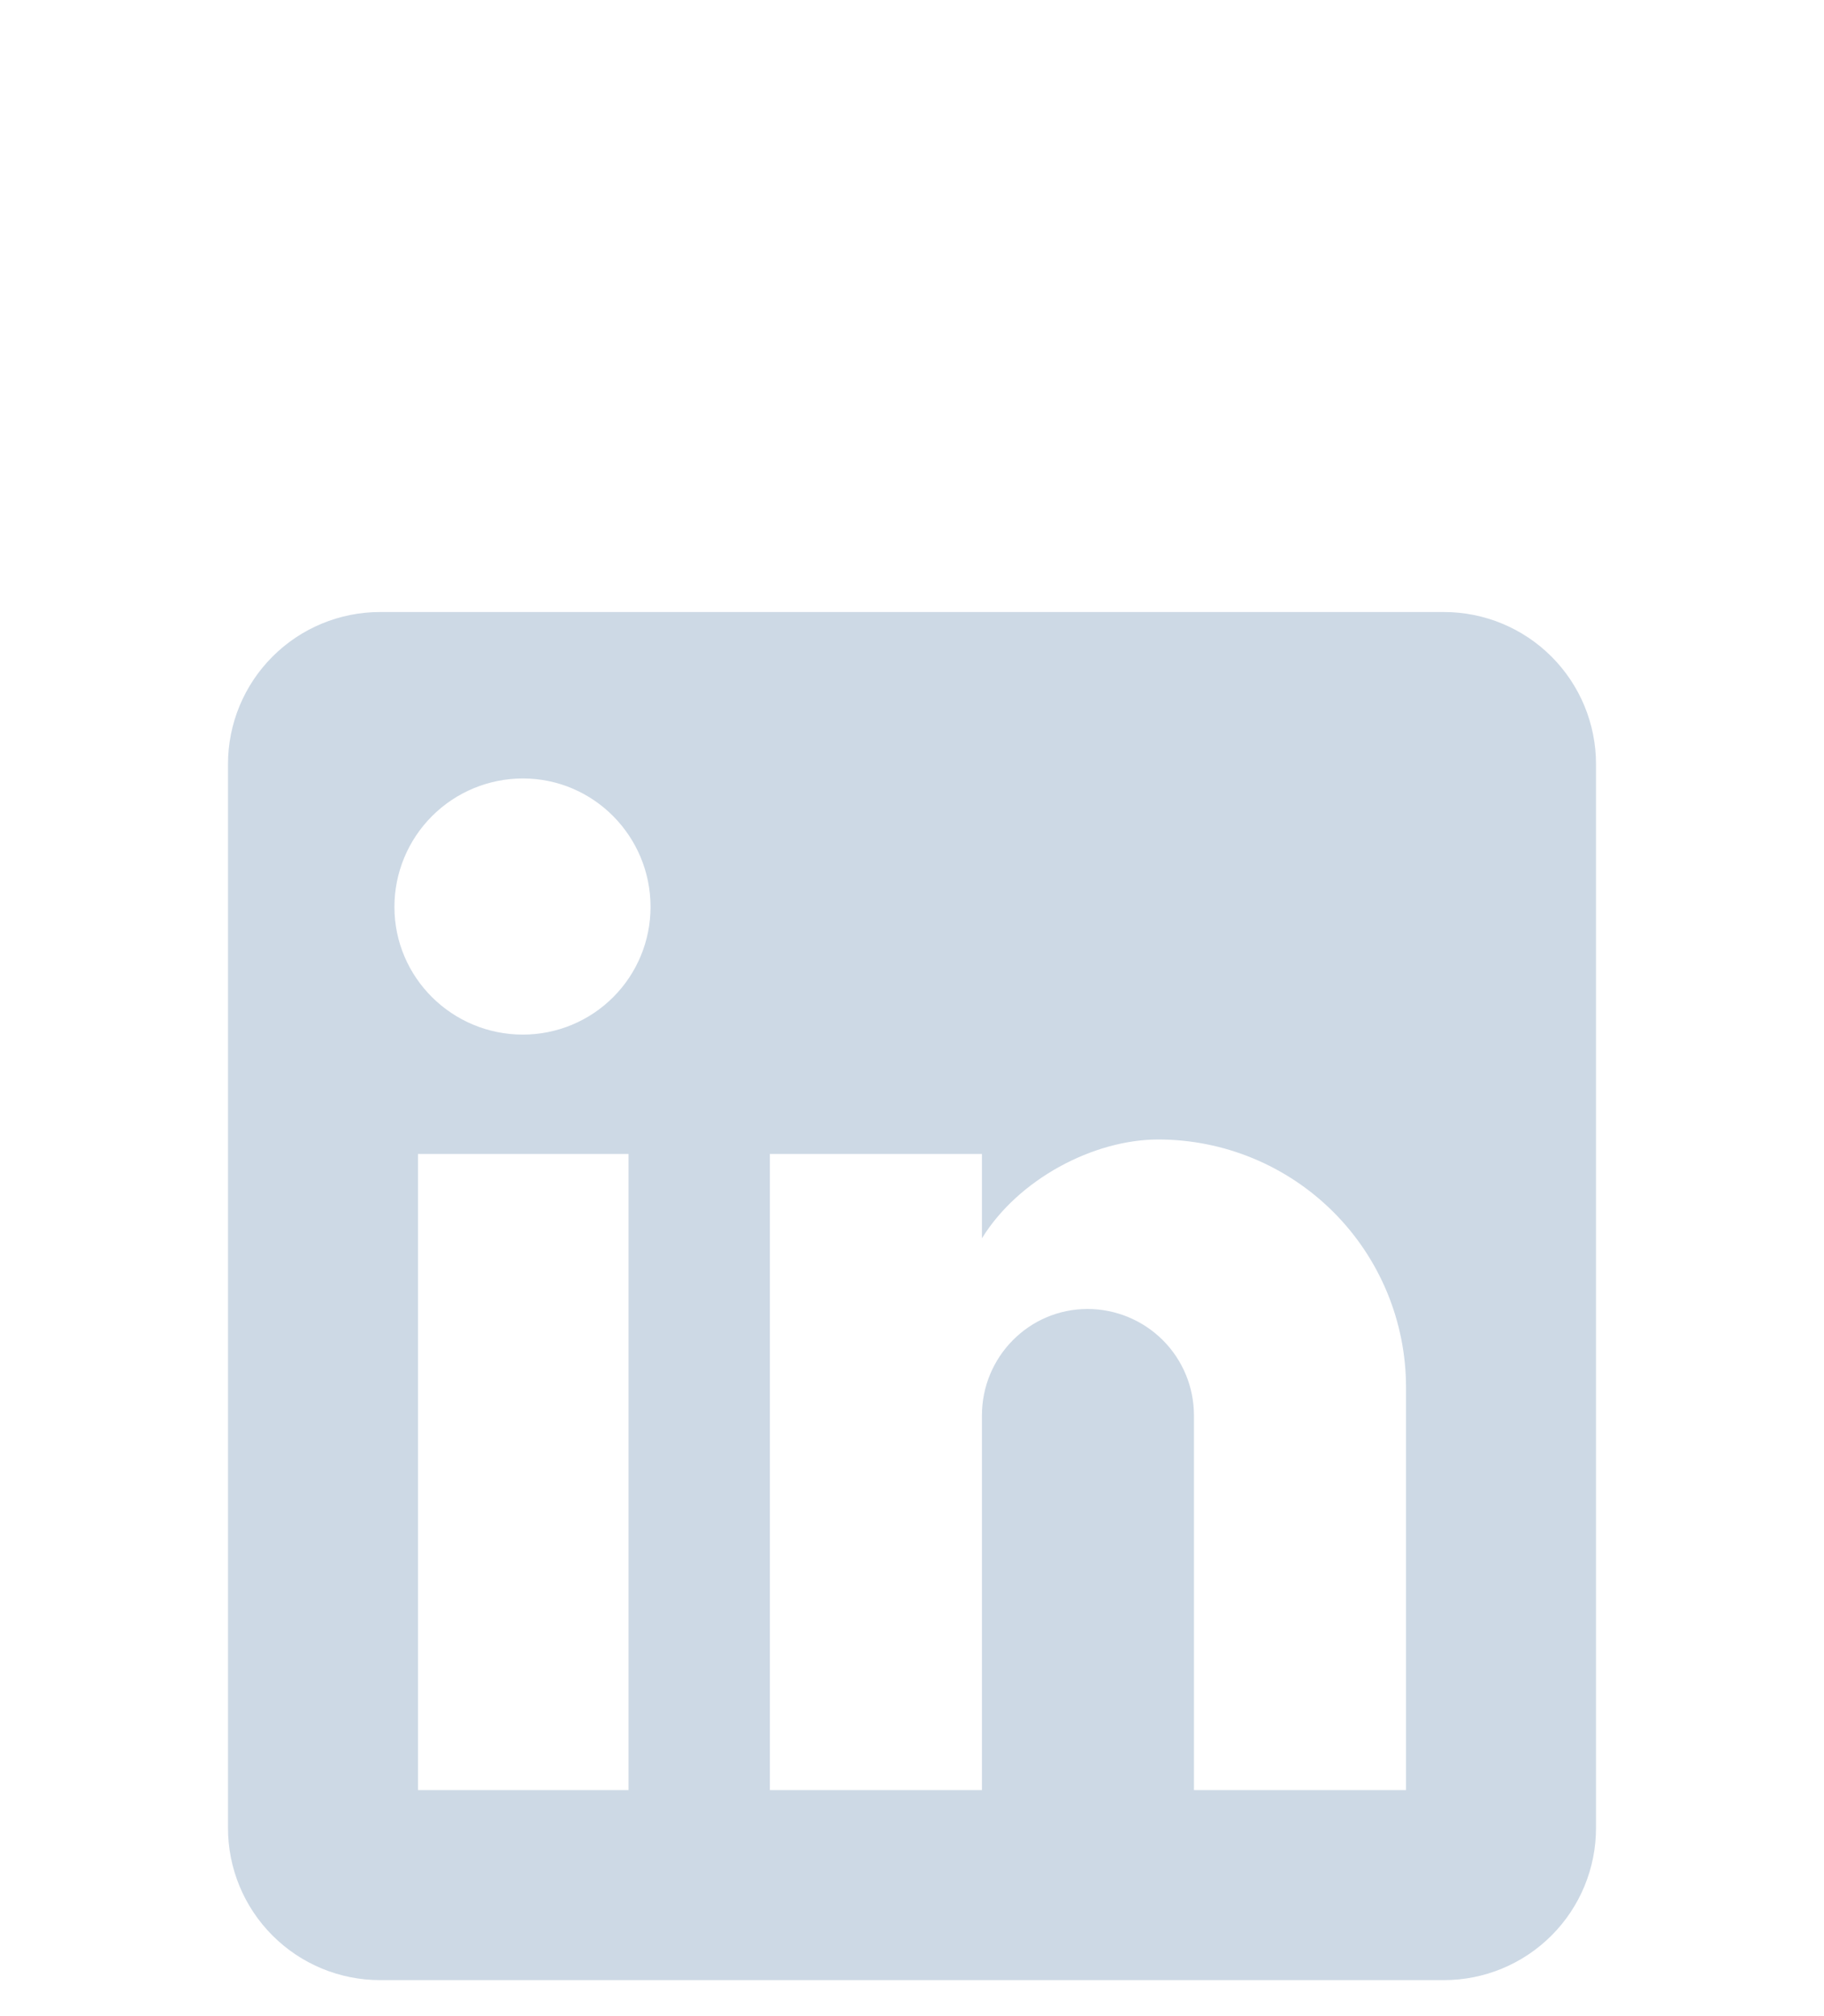 <svg width="38" height="42" viewBox="0 0 38 42" fill="none" xmlns="http://www.w3.org/2000/svg">
<g clip-path="url(#clip0_10_36)" filter="url(#filter0_d_10_36)">
<g filter="url(#filter1_d_10_36)">
<path d="M30.083 4.75C30.923 4.75 31.729 5.084 32.322 5.678C32.916 6.271 33.25 7.077 33.25 7.917V30.083C33.25 30.923 32.916 31.729 32.322 32.322C31.729 32.916 30.923 33.25 30.083 33.25H7.917C7.077 33.25 6.271 32.916 5.678 32.322C5.084 31.729 4.75 30.923 4.75 30.083V7.917C4.75 7.077 5.084 6.271 5.678 5.678C6.271 5.084 7.077 4.75 7.917 4.75H30.083ZM29.292 29.292V20.9C29.292 19.531 28.748 18.218 27.78 17.25C26.812 16.282 25.499 15.738 24.13 15.738C22.784 15.738 21.217 16.562 20.457 17.797V16.039H16.039V29.292H20.457V21.486C20.457 20.267 21.438 19.269 22.657 19.269C23.245 19.269 23.809 19.503 24.225 19.918C24.641 20.334 24.874 20.898 24.874 21.486V29.292H29.292ZM10.893 13.553C11.599 13.553 12.275 13.273 12.774 12.774C13.273 12.275 13.553 11.599 13.553 10.893C13.553 9.421 12.366 8.217 10.893 8.217C10.184 8.217 9.503 8.499 9.001 9.001C8.499 9.503 8.217 10.184 8.217 10.893C8.217 12.366 9.421 13.553 10.893 13.553ZM13.094 29.292V16.039H8.708V29.292H13.094Z" fill="#CDD9E5"/>
</g>
</g>
<defs>
<filter id="filter0_d_10_36" x="-4" y="0" width="46" height="46" filterUnits="userSpaceOnUse" color-interpolation-filters="sRGB">
<feFlood flood-opacity="0" result="BackgroundImageFix"/>
<feColorMatrix in="SourceAlpha" type="matrix" values="0 0 0 0 0 0 0 0 0 0 0 0 0 0 0 0 0 0 127 0" result="hardAlpha"/>
<feOffset dy="4"/>
<feGaussianBlur stdDeviation="2"/>
<feComposite in2="hardAlpha" operator="out"/>
<feColorMatrix type="matrix" values="0 0 0 0 0 0 0 0 0 0 0 0 0 0 0 0 0 0 0.25 0"/>
<feBlend mode="normal" in2="BackgroundImageFix" result="effect1_dropShadow_10_36"/>
<feBlend mode="normal" in="SourceGraphic" in2="effect1_dropShadow_10_36" result="shape"/>
</filter>
<filter id="filter1_d_10_36" x="0.75" y="4.75" width="36.5" height="36.5" filterUnits="userSpaceOnUse" color-interpolation-filters="sRGB">
<feFlood flood-opacity="0" result="BackgroundImageFix"/>
<feColorMatrix in="SourceAlpha" type="matrix" values="0 0 0 0 0 0 0 0 0 0 0 0 0 0 0 0 0 0 127 0" result="hardAlpha"/>
<feOffset dy="4"/>
<feGaussianBlur stdDeviation="2"/>
<feComposite in2="hardAlpha" operator="out"/>
<feColorMatrix type="matrix" values="0 0 0 0 0 0 0 0 0 0 0 0 0 0 0 0 0 0 0.25 0"/>
<feBlend mode="normal" in2="BackgroundImageFix" result="effect1_dropShadow_10_36"/>
<feBlend mode="normal" in="SourceGraphic" in2="effect1_dropShadow_10_36" result="shape"/>
</filter>
<clipPath id="clip0_10_36">
<rect width="38" height="38" fill="white"/>
</clipPath>
</defs>
</svg>
